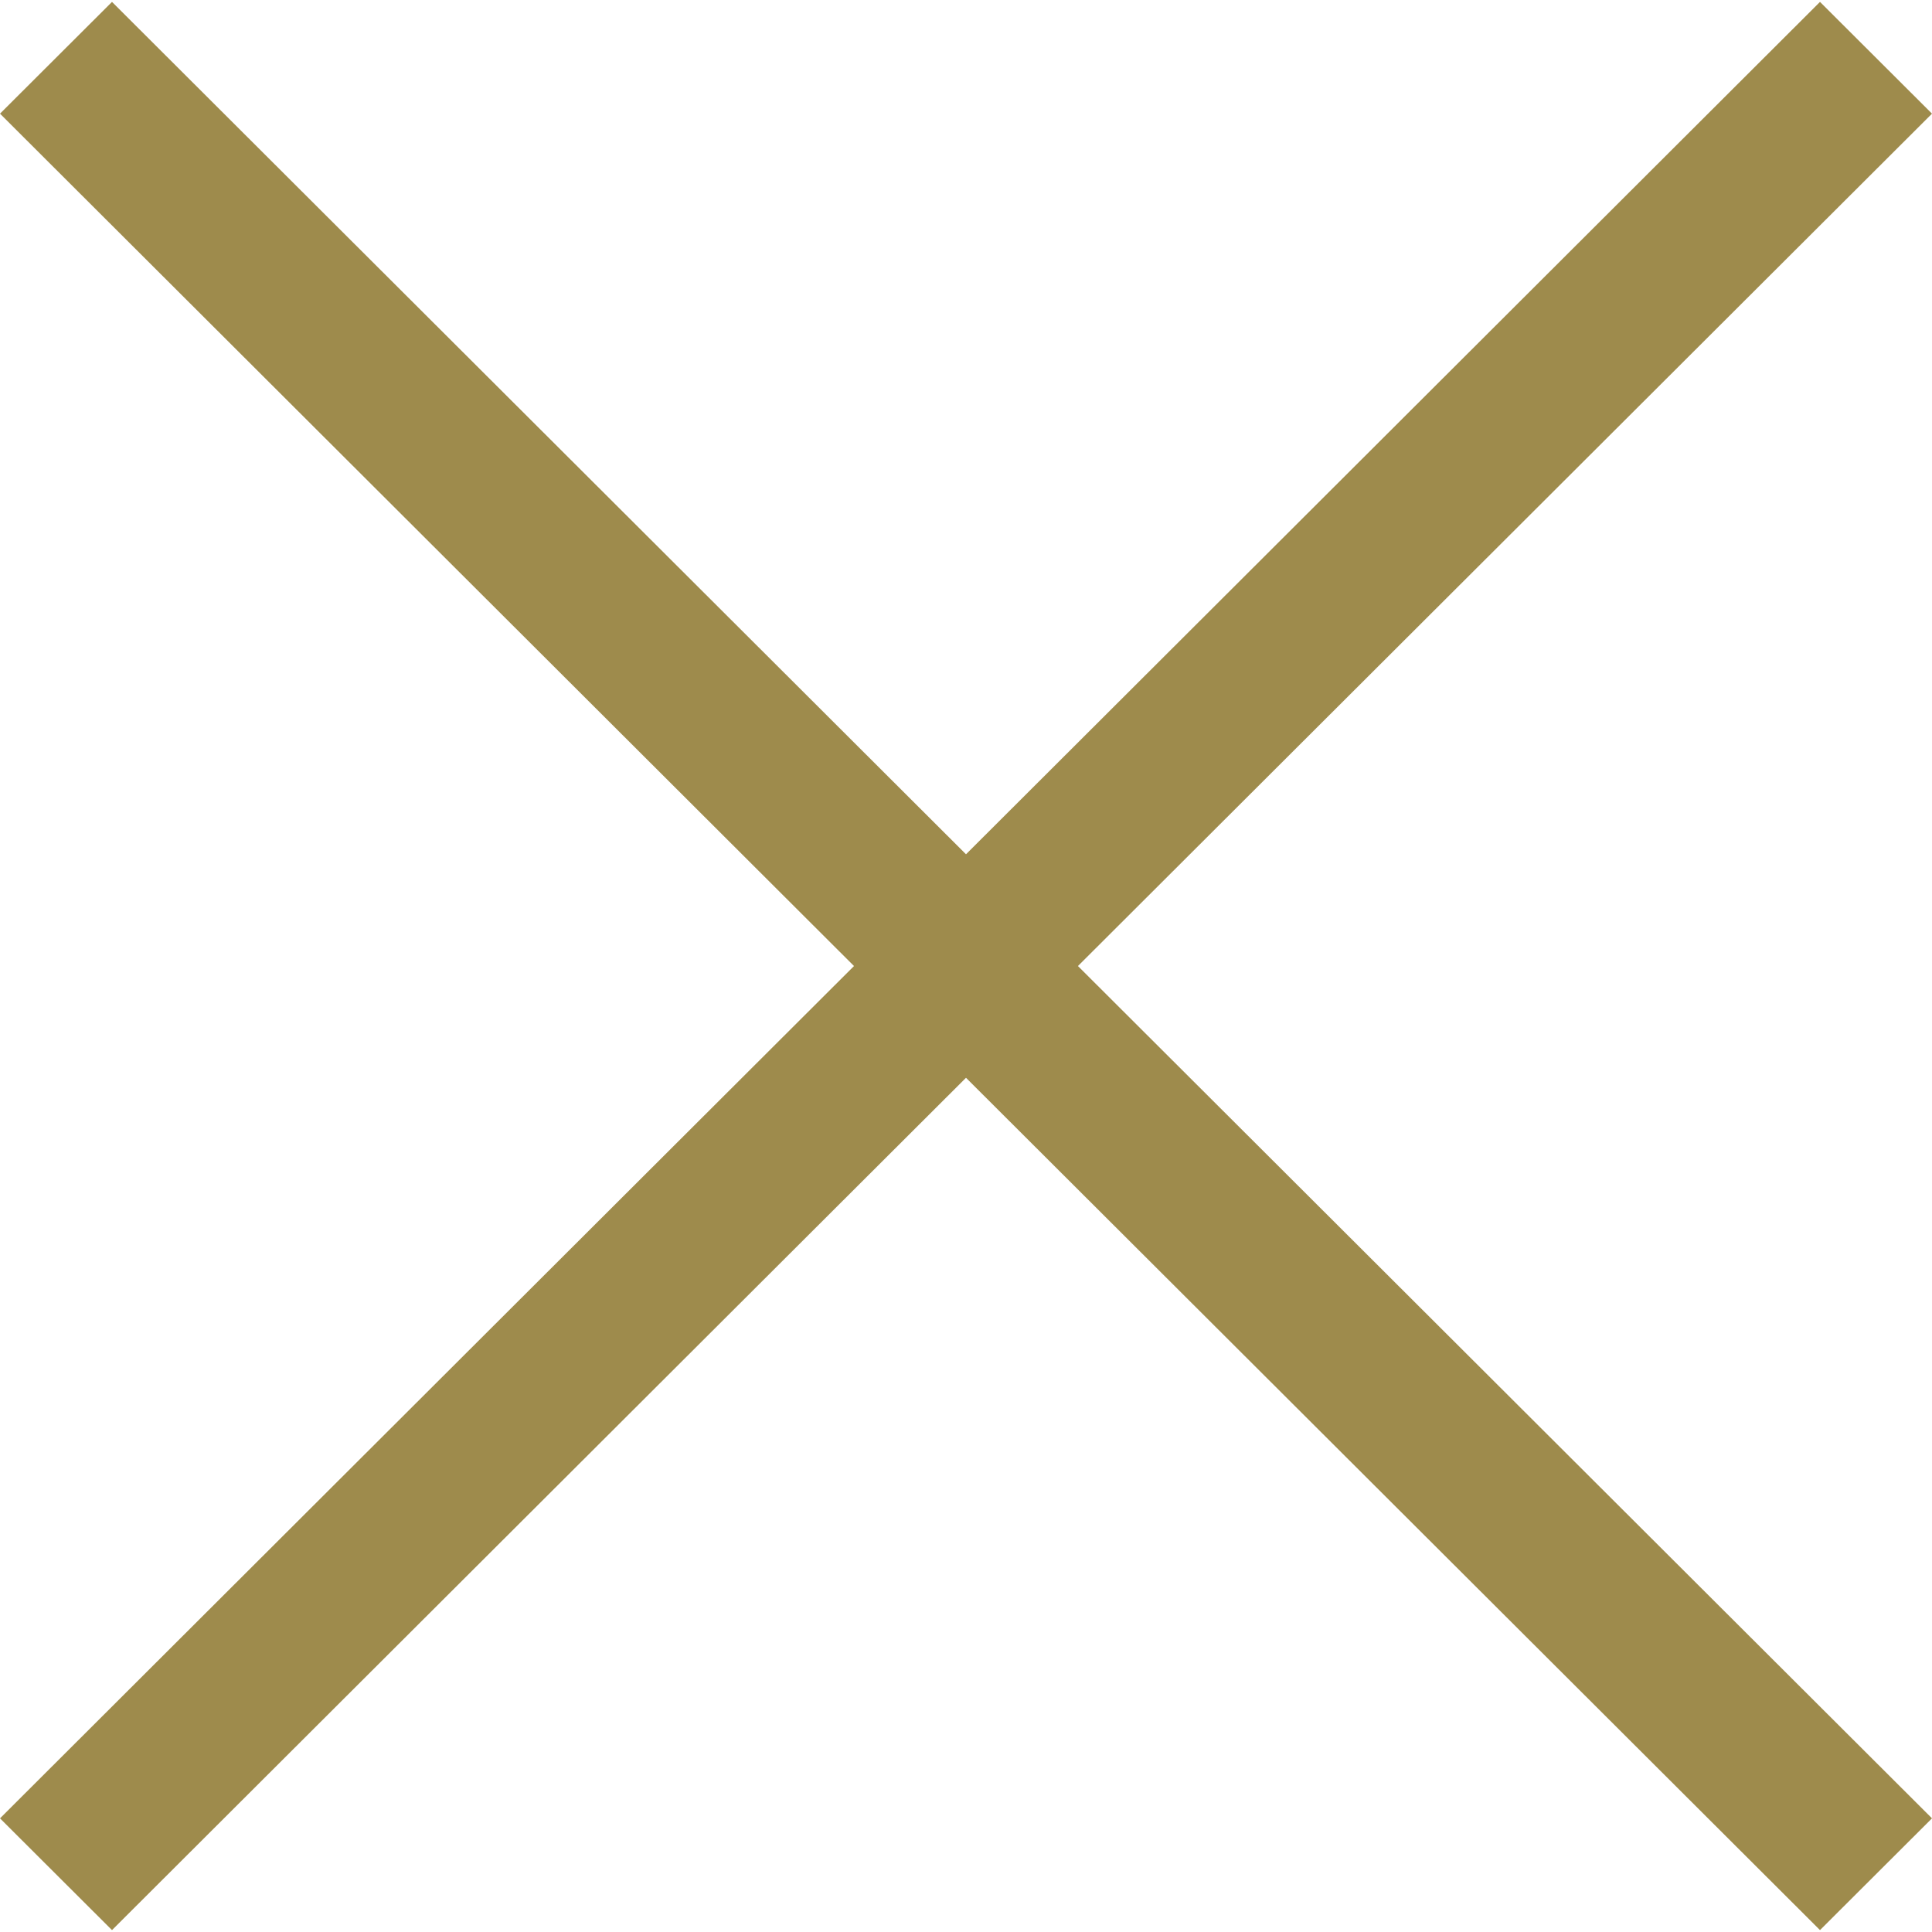 <svg xmlns="http://www.w3.org/2000/svg" width="612" height="612" viewBox="0 0 612 612"><path fill="#9e8b4c" d="M612 36.004L576.52.604 306 270.607 35.478.603 0 36.003l270.522 270.008L0 575.998l35.478 35.4L306 341.41l270.52 269.987 35.48-35.4L341.46 306.01"/></svg>